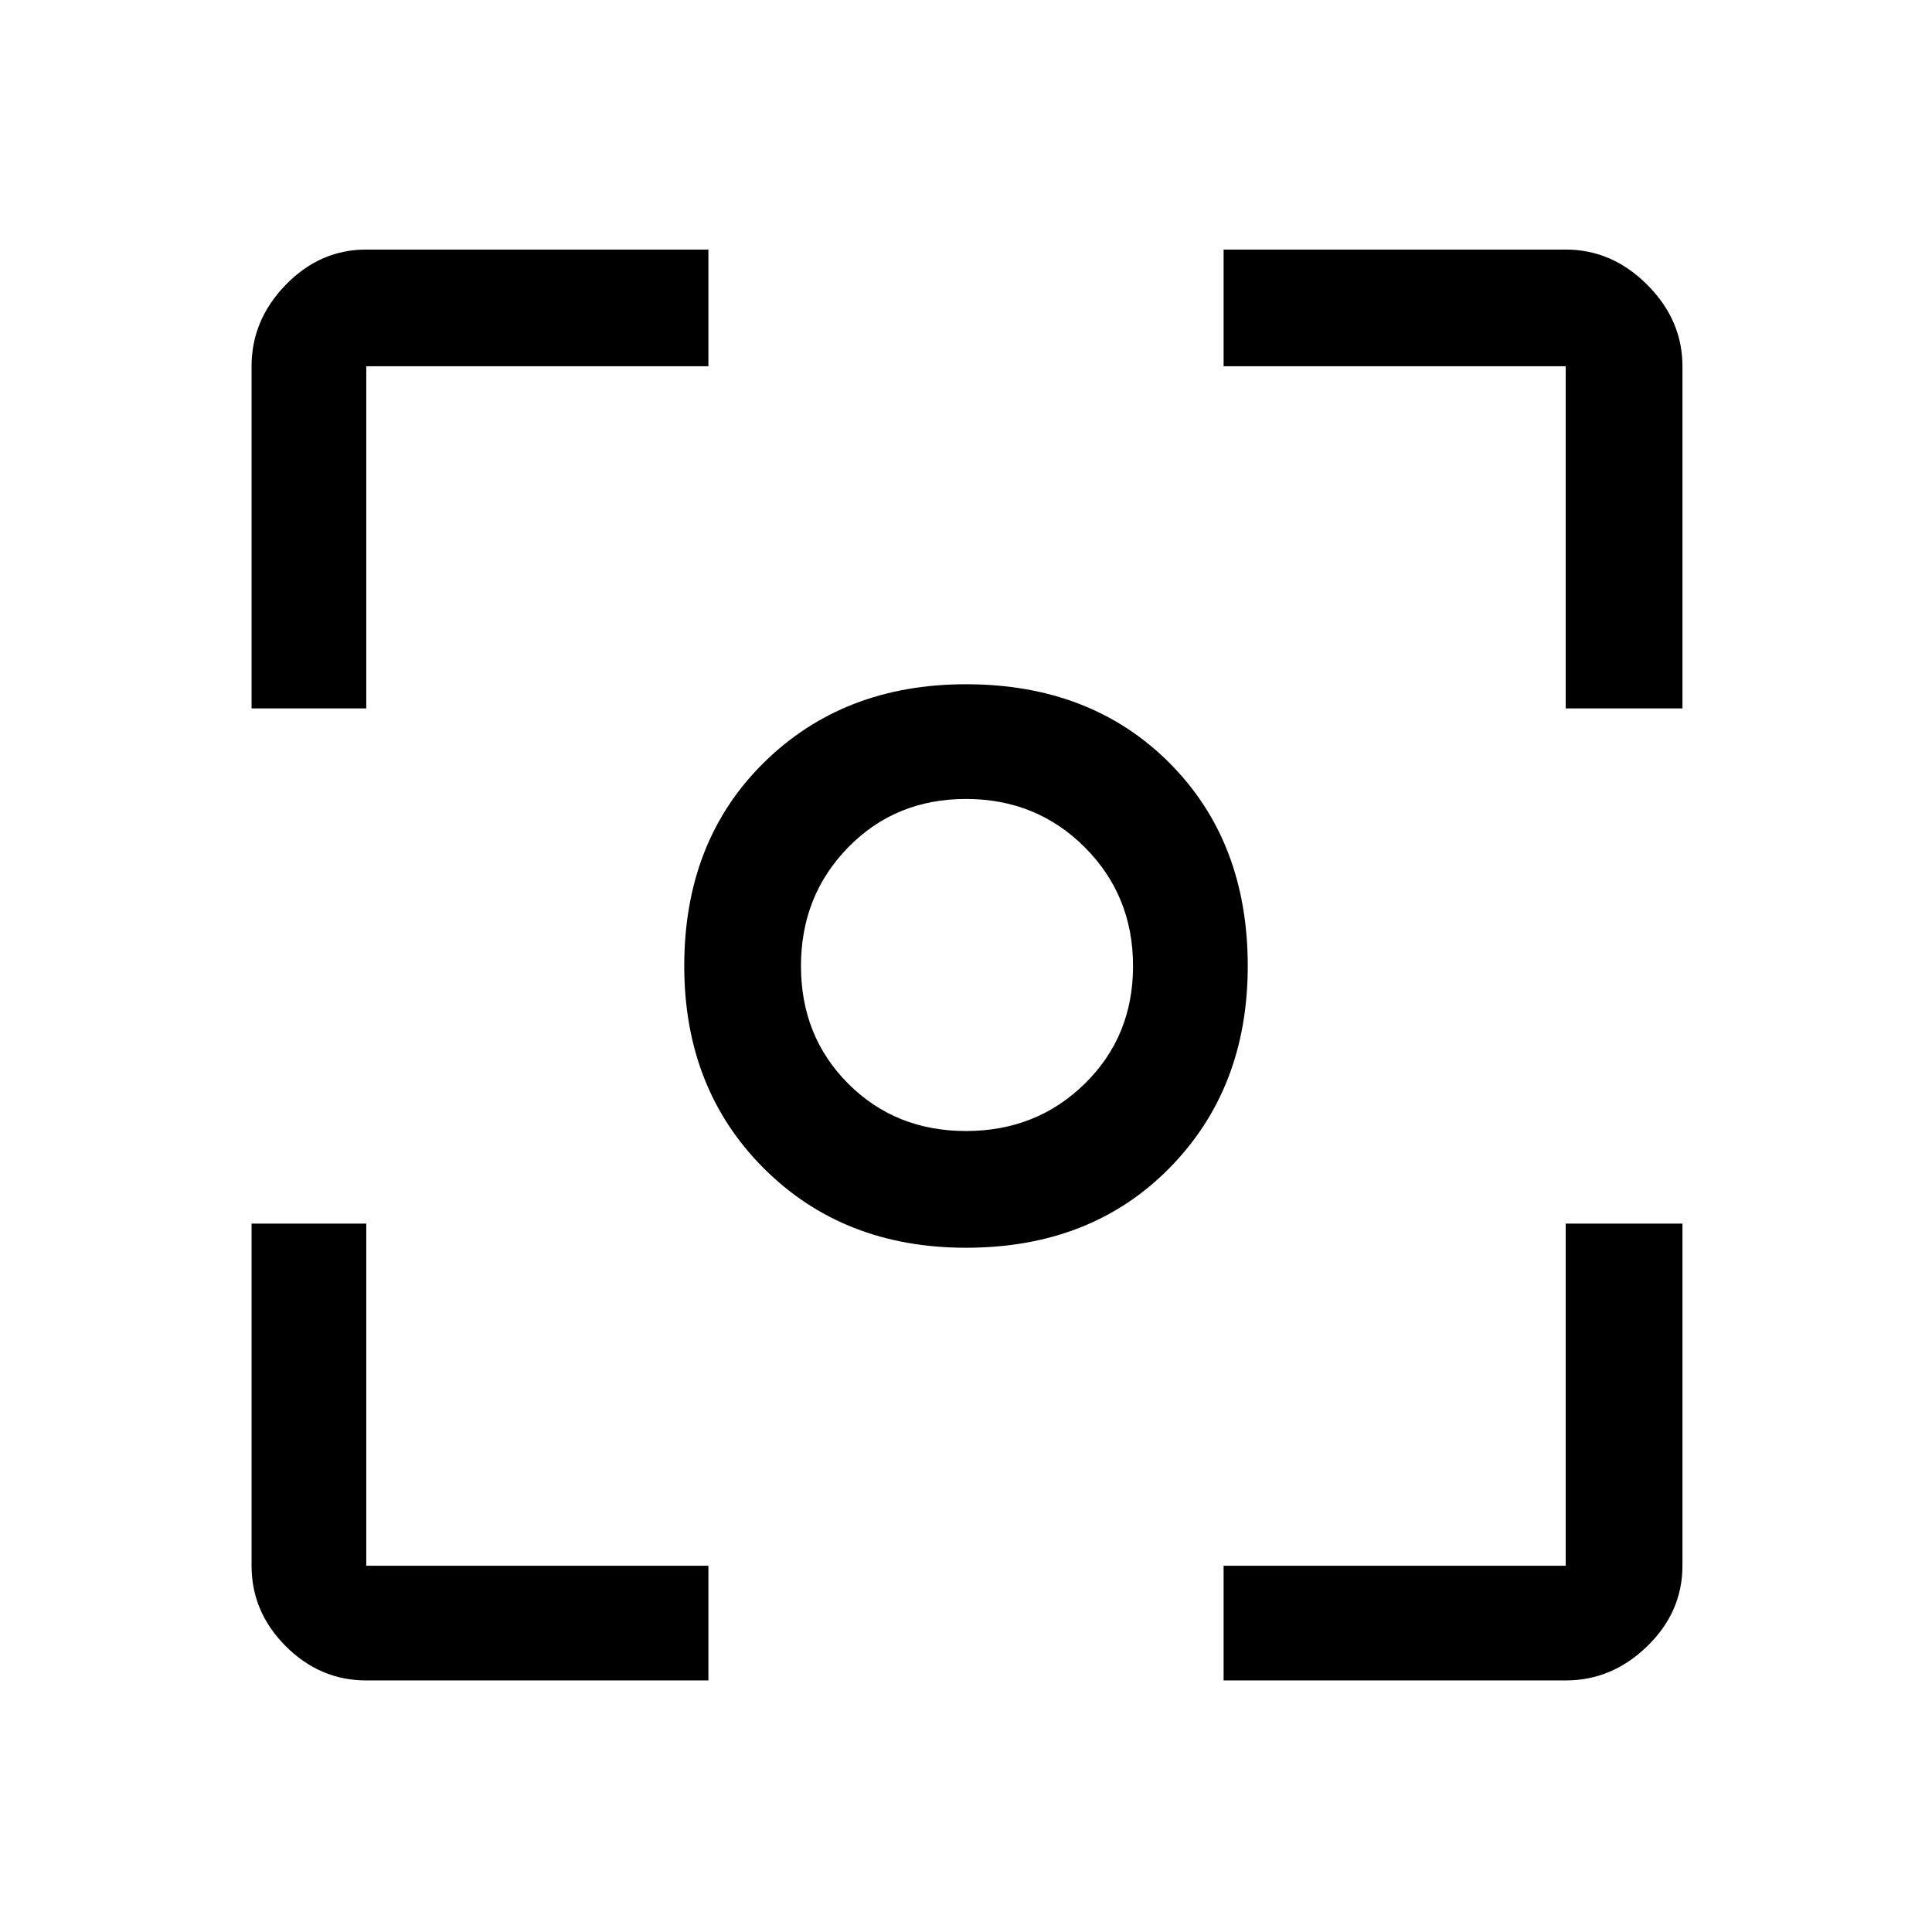 <svg xmlns="http://www.w3.org/2000/svg" height="48" width="48"><path d="M24 31Q20.95 31 18.975 29.025Q17 27.05 17 24Q17 20.9 18.975 18.95Q20.95 17 24 17Q27.1 17 29.05 18.95Q31 20.9 31 24Q31 27.05 29.05 29.025Q27.1 31 24 31ZM24 24Q24 24 24 24Q24 24 24 24Q24 24 24 24Q24 24 24 24Q24 24 24 24Q24 24 24 24Q24 24 24 24Q24 24 24 24ZM24 28.1Q25.75 28.1 26.95 26.925Q28.15 25.75 28.15 24Q28.15 22.25 26.95 21.05Q25.75 19.85 24 19.85Q22.25 19.85 21.075 21.05Q19.9 22.25 19.9 24Q19.9 25.75 21.075 26.925Q22.25 28.1 24 28.1ZM6.25 17.6V9.1Q6.25 7.95 7.1 7.075Q7.95 6.2 9.1 6.2H17.6V9.1H9.1Q9.1 9.1 9.1 9.1Q9.1 9.1 9.1 9.1V17.6ZM17.6 41.75H9.1Q7.95 41.75 7.1 40.9Q6.25 40.05 6.25 38.9V30.4H9.1V38.9Q9.1 38.9 9.1 38.9Q9.1 38.9 9.1 38.9H17.6ZM30.4 41.75V38.9H38.9Q38.9 38.9 38.9 38.9Q38.9 38.9 38.9 38.9V30.4H41.8V38.9Q41.8 40.05 40.925 40.9Q40.05 41.75 38.9 41.75ZM38.9 17.6V9.1Q38.9 9.1 38.9 9.1Q38.9 9.1 38.9 9.1H30.4V6.2H38.9Q40.05 6.2 40.925 7.075Q41.8 7.95 41.8 9.1V17.6Z"/></svg>